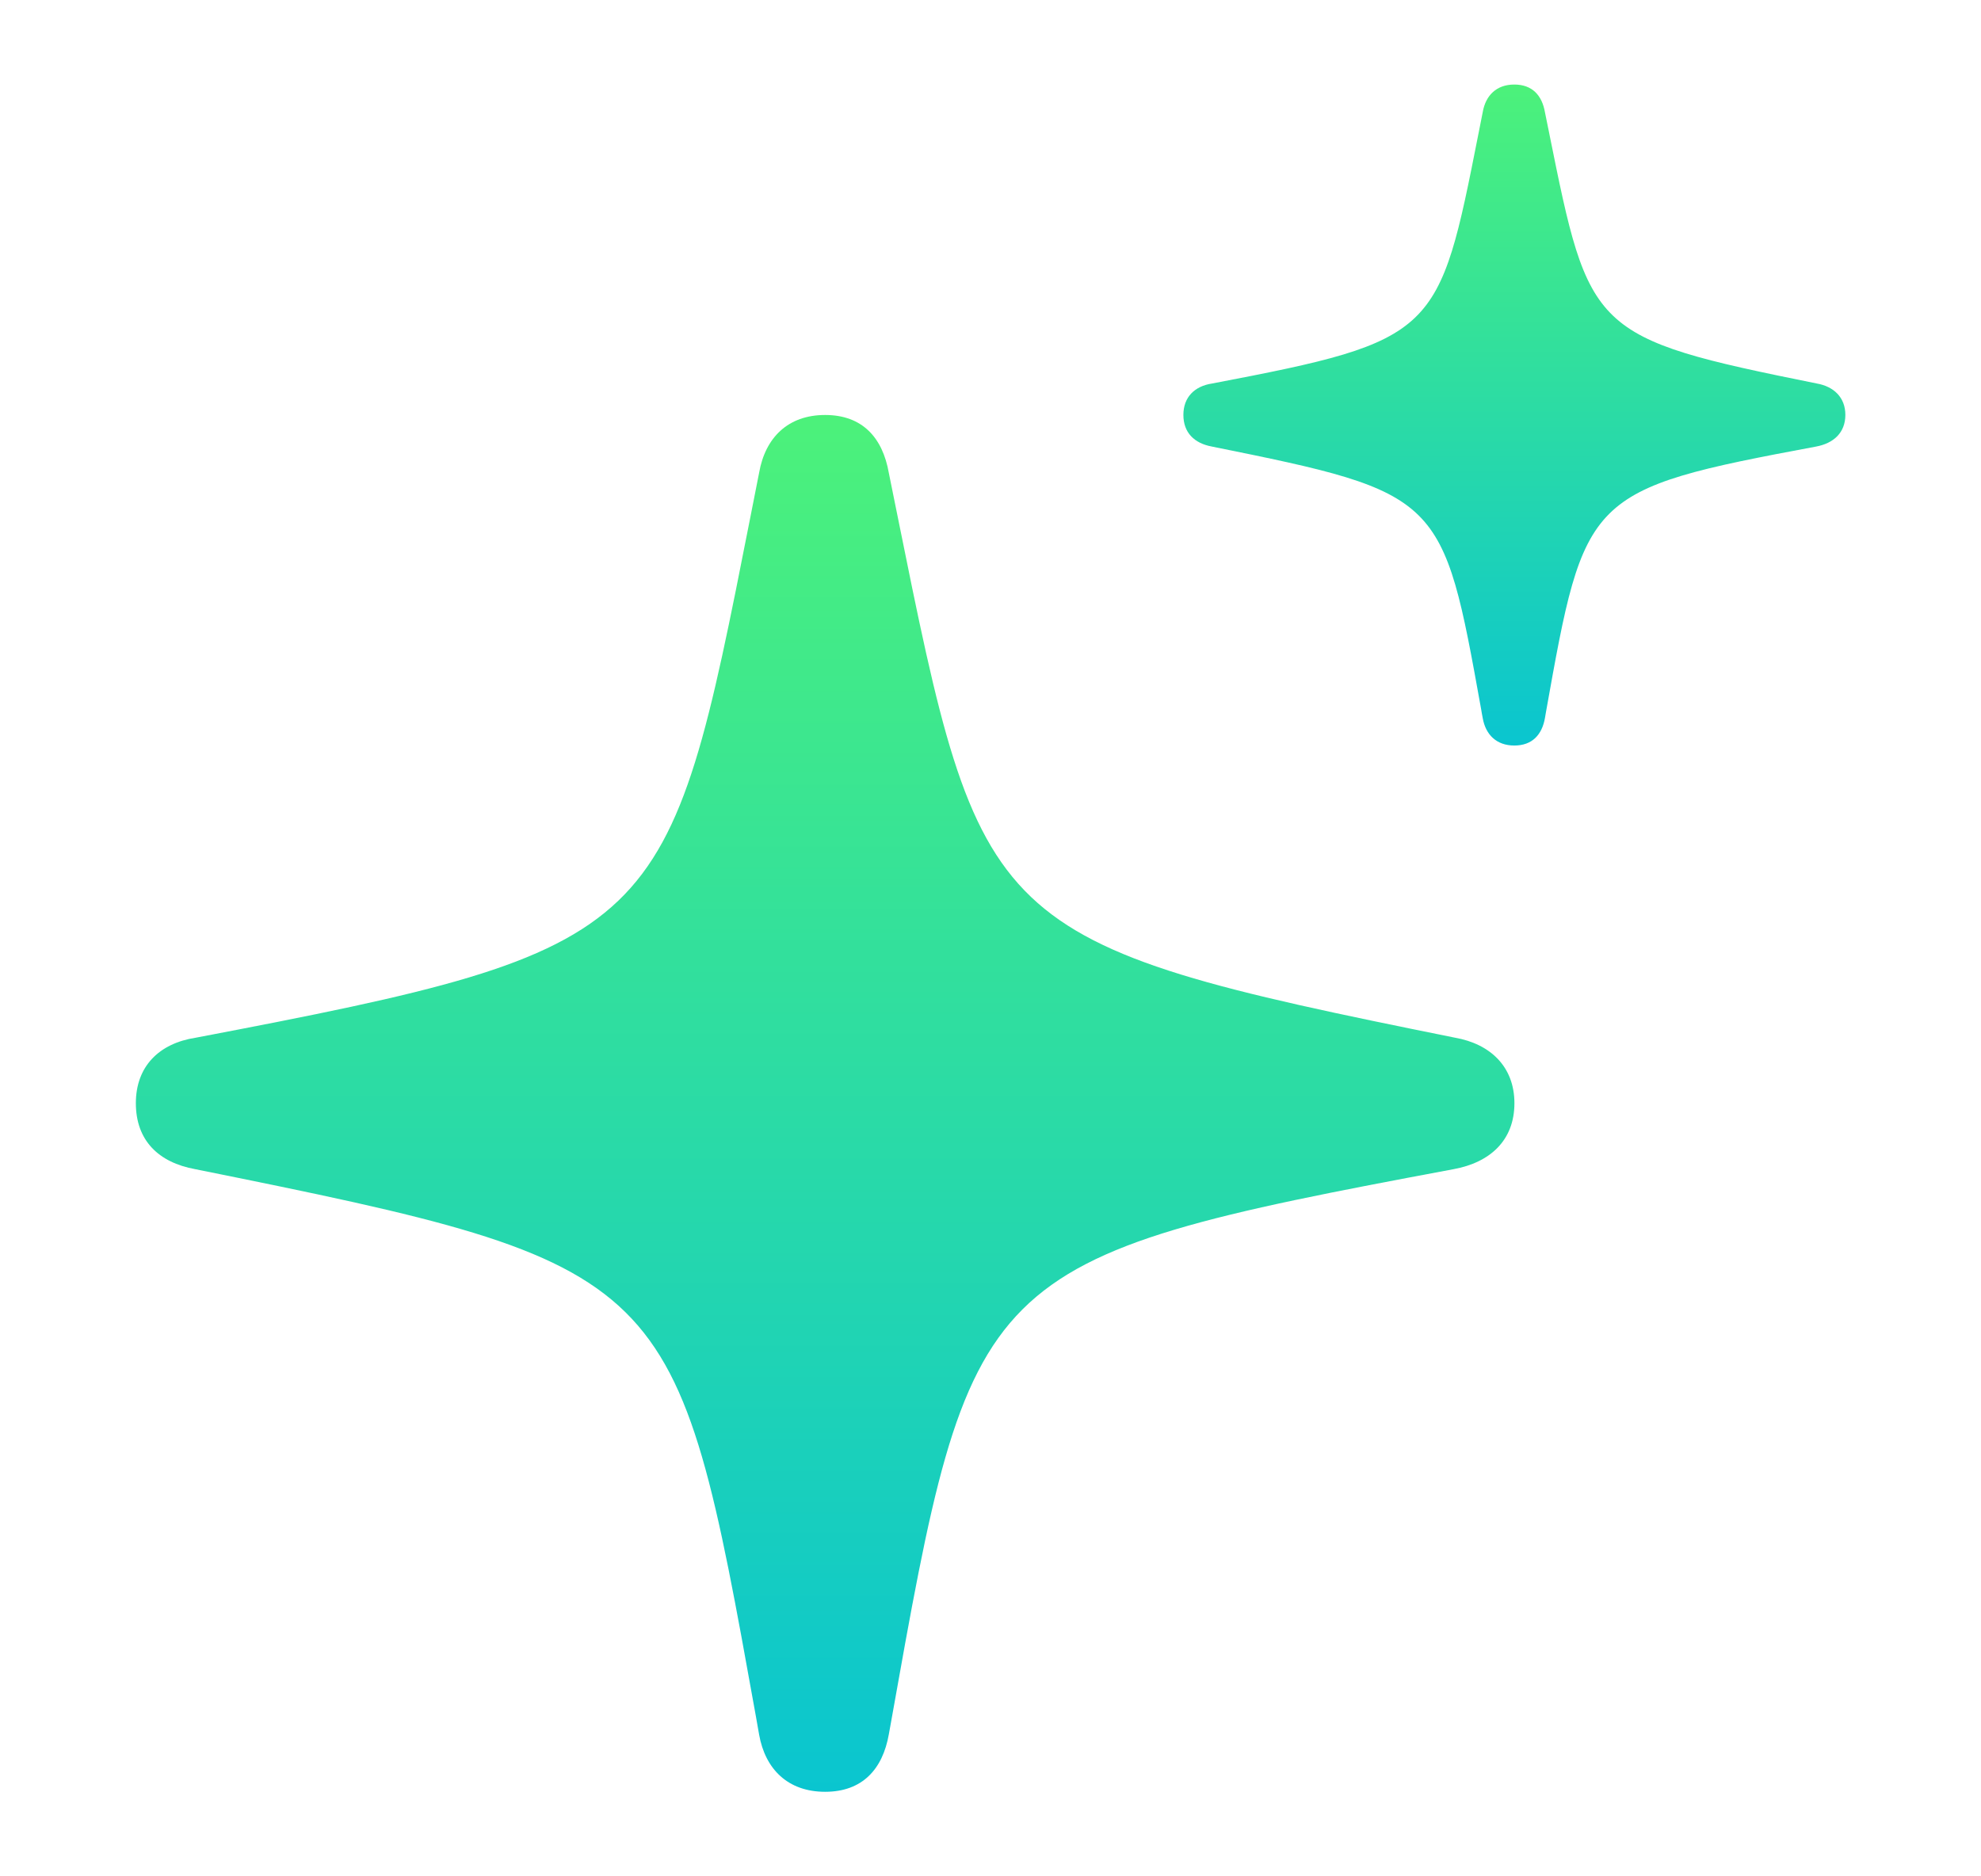 <svg width="19" height="18" viewBox="0 0 19 18" fill="none" xmlns="http://www.w3.org/2000/svg">
<path d="M8.525 16.637C8.466 16.972 8.271 17.189 7.914 17.189C7.557 17.189 7.34 16.972 7.281 16.642C7.271 16.583 7.26 16.524 7.25 16.466C6.482 12.196 6.473 12.145 1.872 11.216C1.52 11.152 1.303 10.94 1.303 10.583C1.303 10.231 1.525 10.009 1.877 9.955C6.383 9.096 6.406 8.976 7.198 4.955C7.225 4.819 7.253 4.679 7.281 4.534C7.34 4.199 7.557 3.981 7.914 3.981C8.271 3.981 8.466 4.199 8.525 4.538C8.553 4.676 8.58 4.809 8.606 4.938C9.413 8.936 9.434 9.043 13.956 9.955C14.291 10.014 14.525 10.231 14.525 10.583C14.525 10.94 14.291 11.152 13.942 11.216C9.337 12.077 9.32 12.171 8.545 16.526L8.525 16.637Z" fill="url(#paint0_linear_2_587)" fill-opacity="0.96"/>
<path d="M14.818 6.887C14.79 7.048 14.696 7.152 14.524 7.152C14.353 7.152 14.249 7.048 14.221 6.889C14.216 6.861 14.21 6.833 14.206 6.805C13.837 4.754 13.832 4.73 11.624 4.284C11.455 4.253 11.35 4.151 11.35 3.98C11.35 3.811 11.457 3.704 11.626 3.679C13.789 3.266 13.8 3.208 14.181 1.278C14.194 1.213 14.207 1.145 14.221 1.076C14.249 0.915 14.353 0.811 14.524 0.811C14.696 0.811 14.79 0.915 14.818 1.078C14.831 1.144 14.844 1.208 14.857 1.27C15.244 3.189 15.254 3.241 17.425 3.679C17.586 3.707 17.699 3.811 17.699 3.98C17.699 4.151 17.586 4.253 17.418 4.284C15.208 4.697 15.2 4.743 14.827 6.834L14.818 6.887Z" fill="url(#paint1_linear_2_587)" fill-opacity="0.96"/>
<defs>
<linearGradient id="paint0_linear_2_587" x1="7.914" y1="3.981" x2="7.914" y2="17.189" gradientUnits="userSpaceOnUse">
<stop stop-color="#45F175"/>
<stop offset="1" stop-color="#00C3CE"/>
</linearGradient>
<linearGradient id="paint1_linear_2_587" x1="14.524" y1="0.811" x2="14.524" y2="7.152" gradientUnits="userSpaceOnUse">
<stop stop-color="#45F175"/>
<stop offset="1" stop-color="#00C3CE"/>
</linearGradient>
</defs>
</svg>
